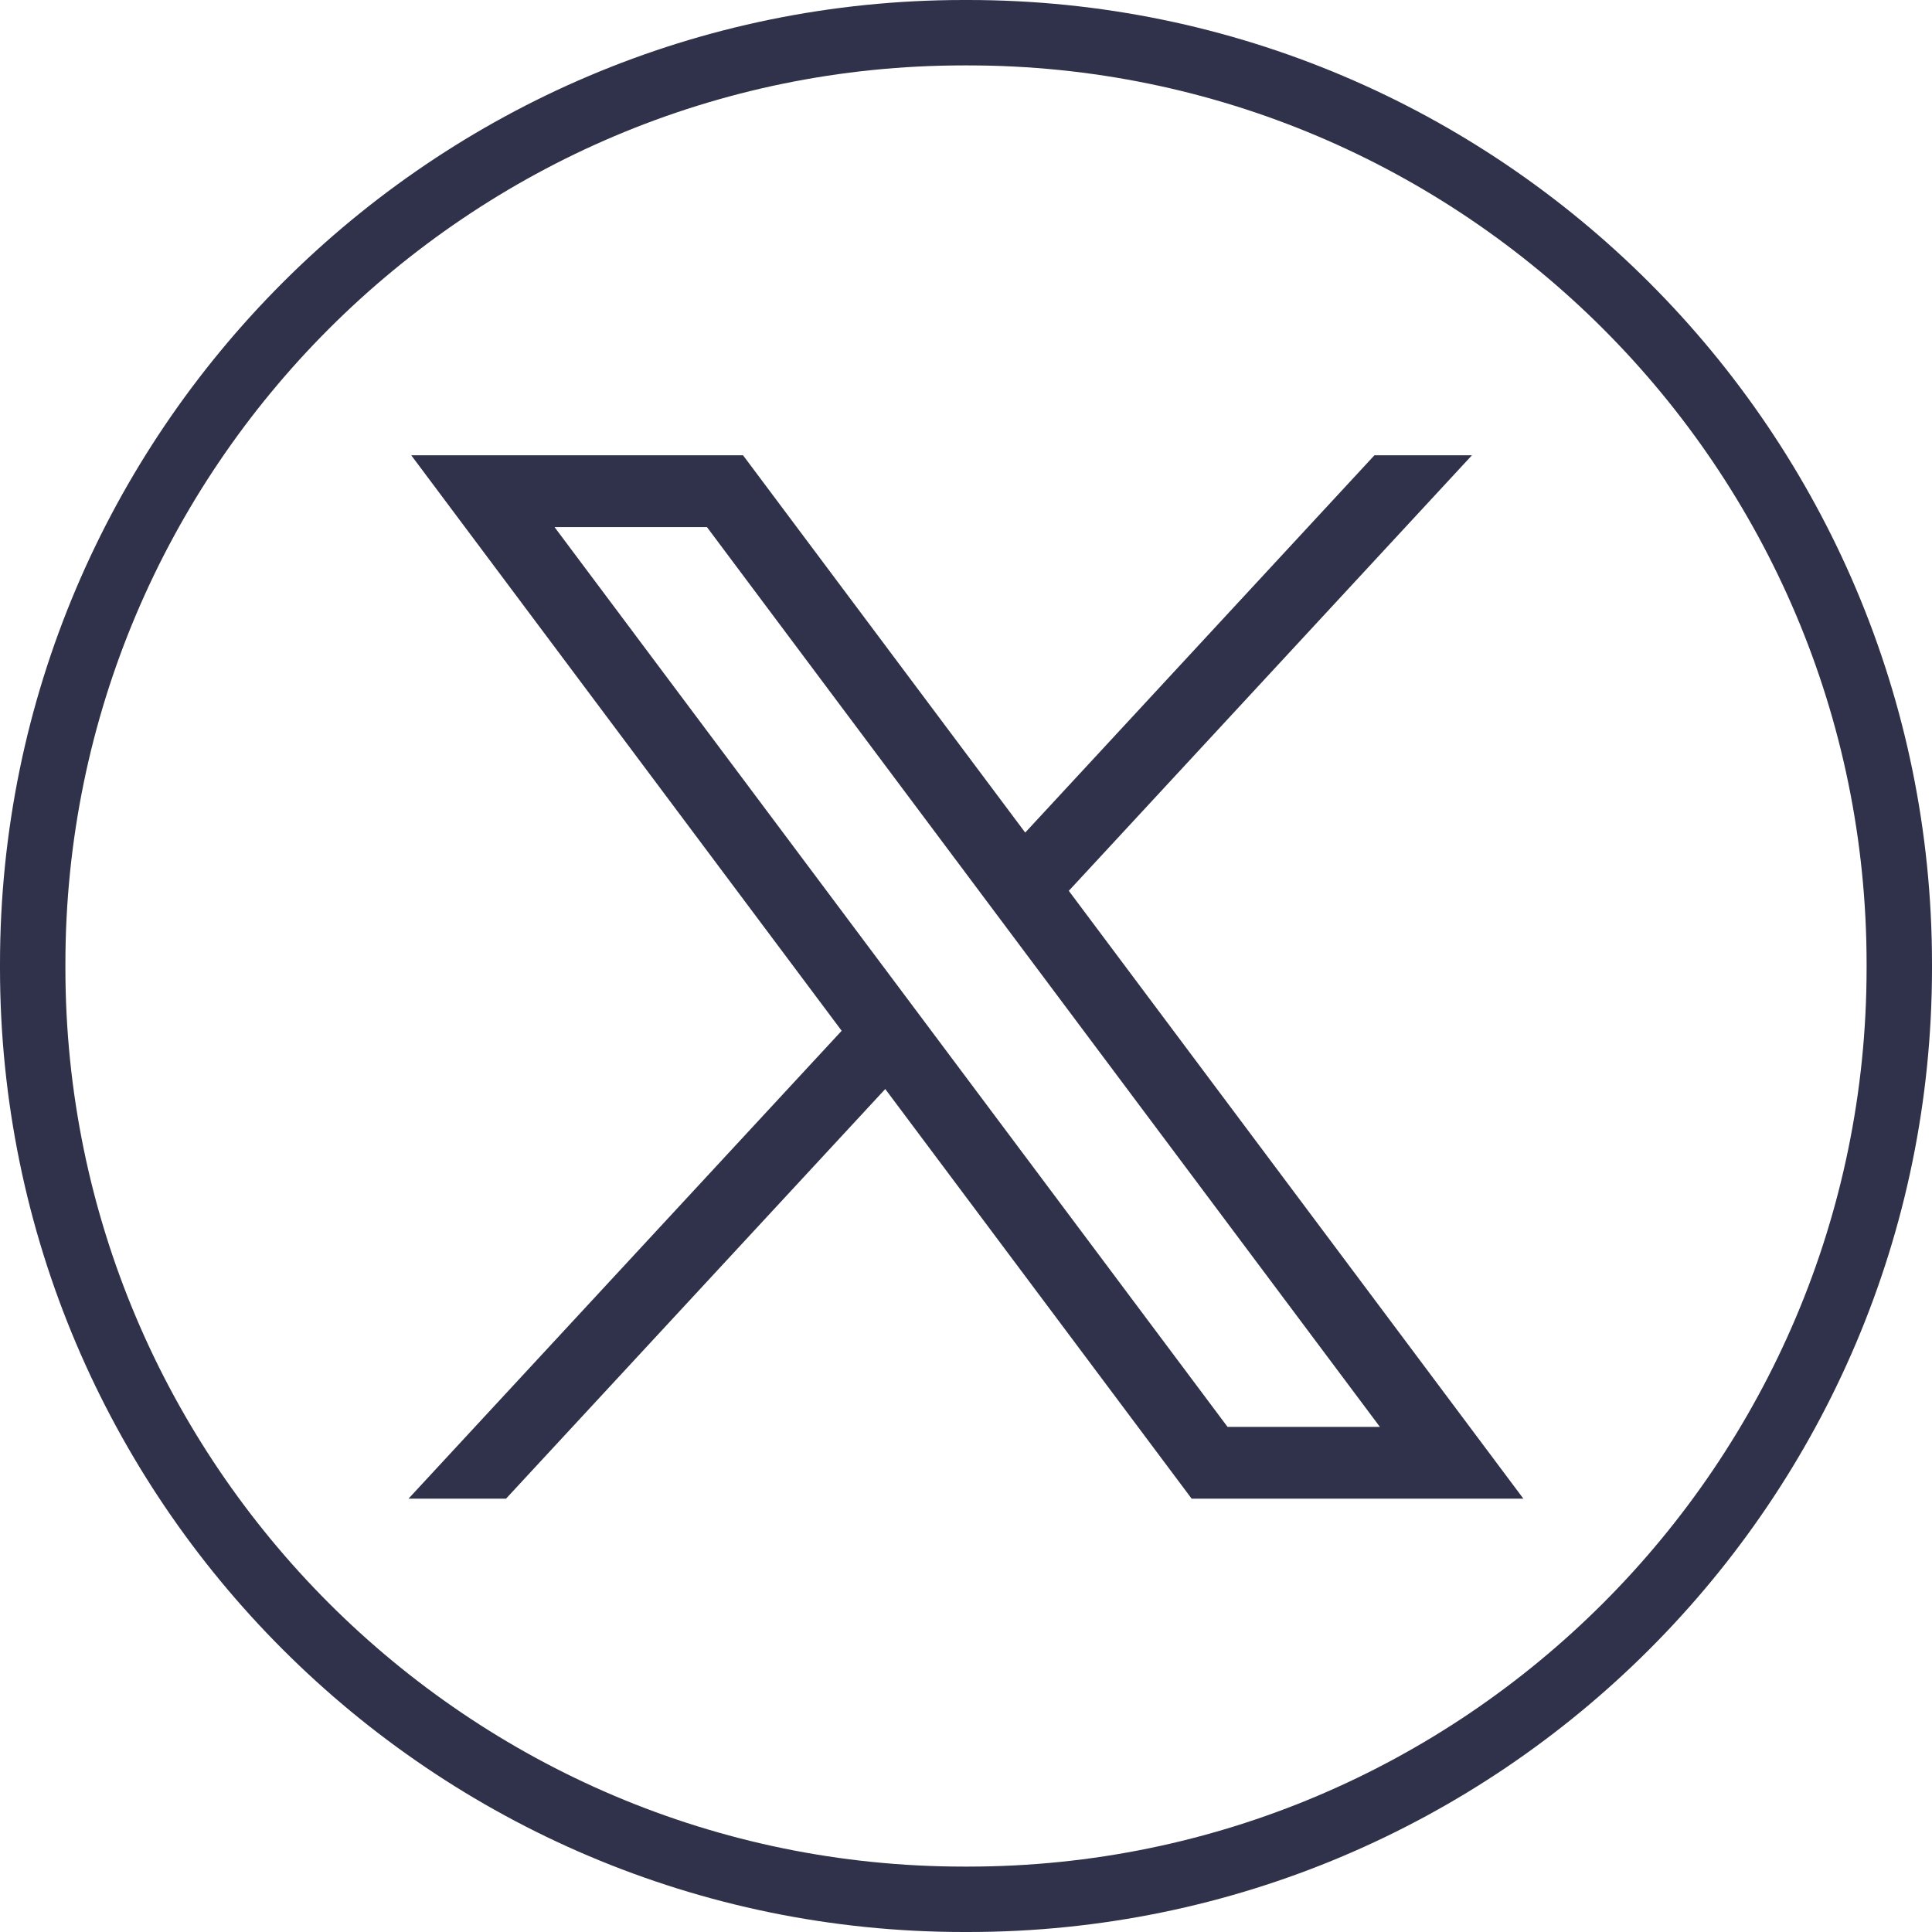 <svg width="34" height="34" viewBox="0 0 34 34" fill="none" xmlns="http://www.w3.org/2000/svg">
<path d="M17.037 34H16.963C7.61 34 0 26.39 0 17.037V16.963C0 7.61 7.61 0 16.963 0H17.037C26.39 0 34 7.61 34 16.963V17.037C34 26.39 26.39 34 17.037 34ZM16.963 1.151C8.244 1.151 1.151 8.244 1.151 16.963V17.037C1.151 25.756 8.244 32.849 16.963 32.849H17.037C25.756 32.849 32.849 25.756 32.849 17.037V16.963C32.849 8.244 25.756 1.151 17.037 1.151H16.963Z" fill="#2F324A"/>
<path d="M7.237 8.012L14.812 18.14L7.189 26.374H8.905L15.579 19.165L20.971 26.374H26.809L18.809 15.677L25.904 8.012H24.188L18.042 14.652L13.076 8.012H7.238H7.237ZM9.759 9.276H12.441L24.284 25.111H21.603L9.759 9.276Z" fill="#2F324A"/>
</svg>
